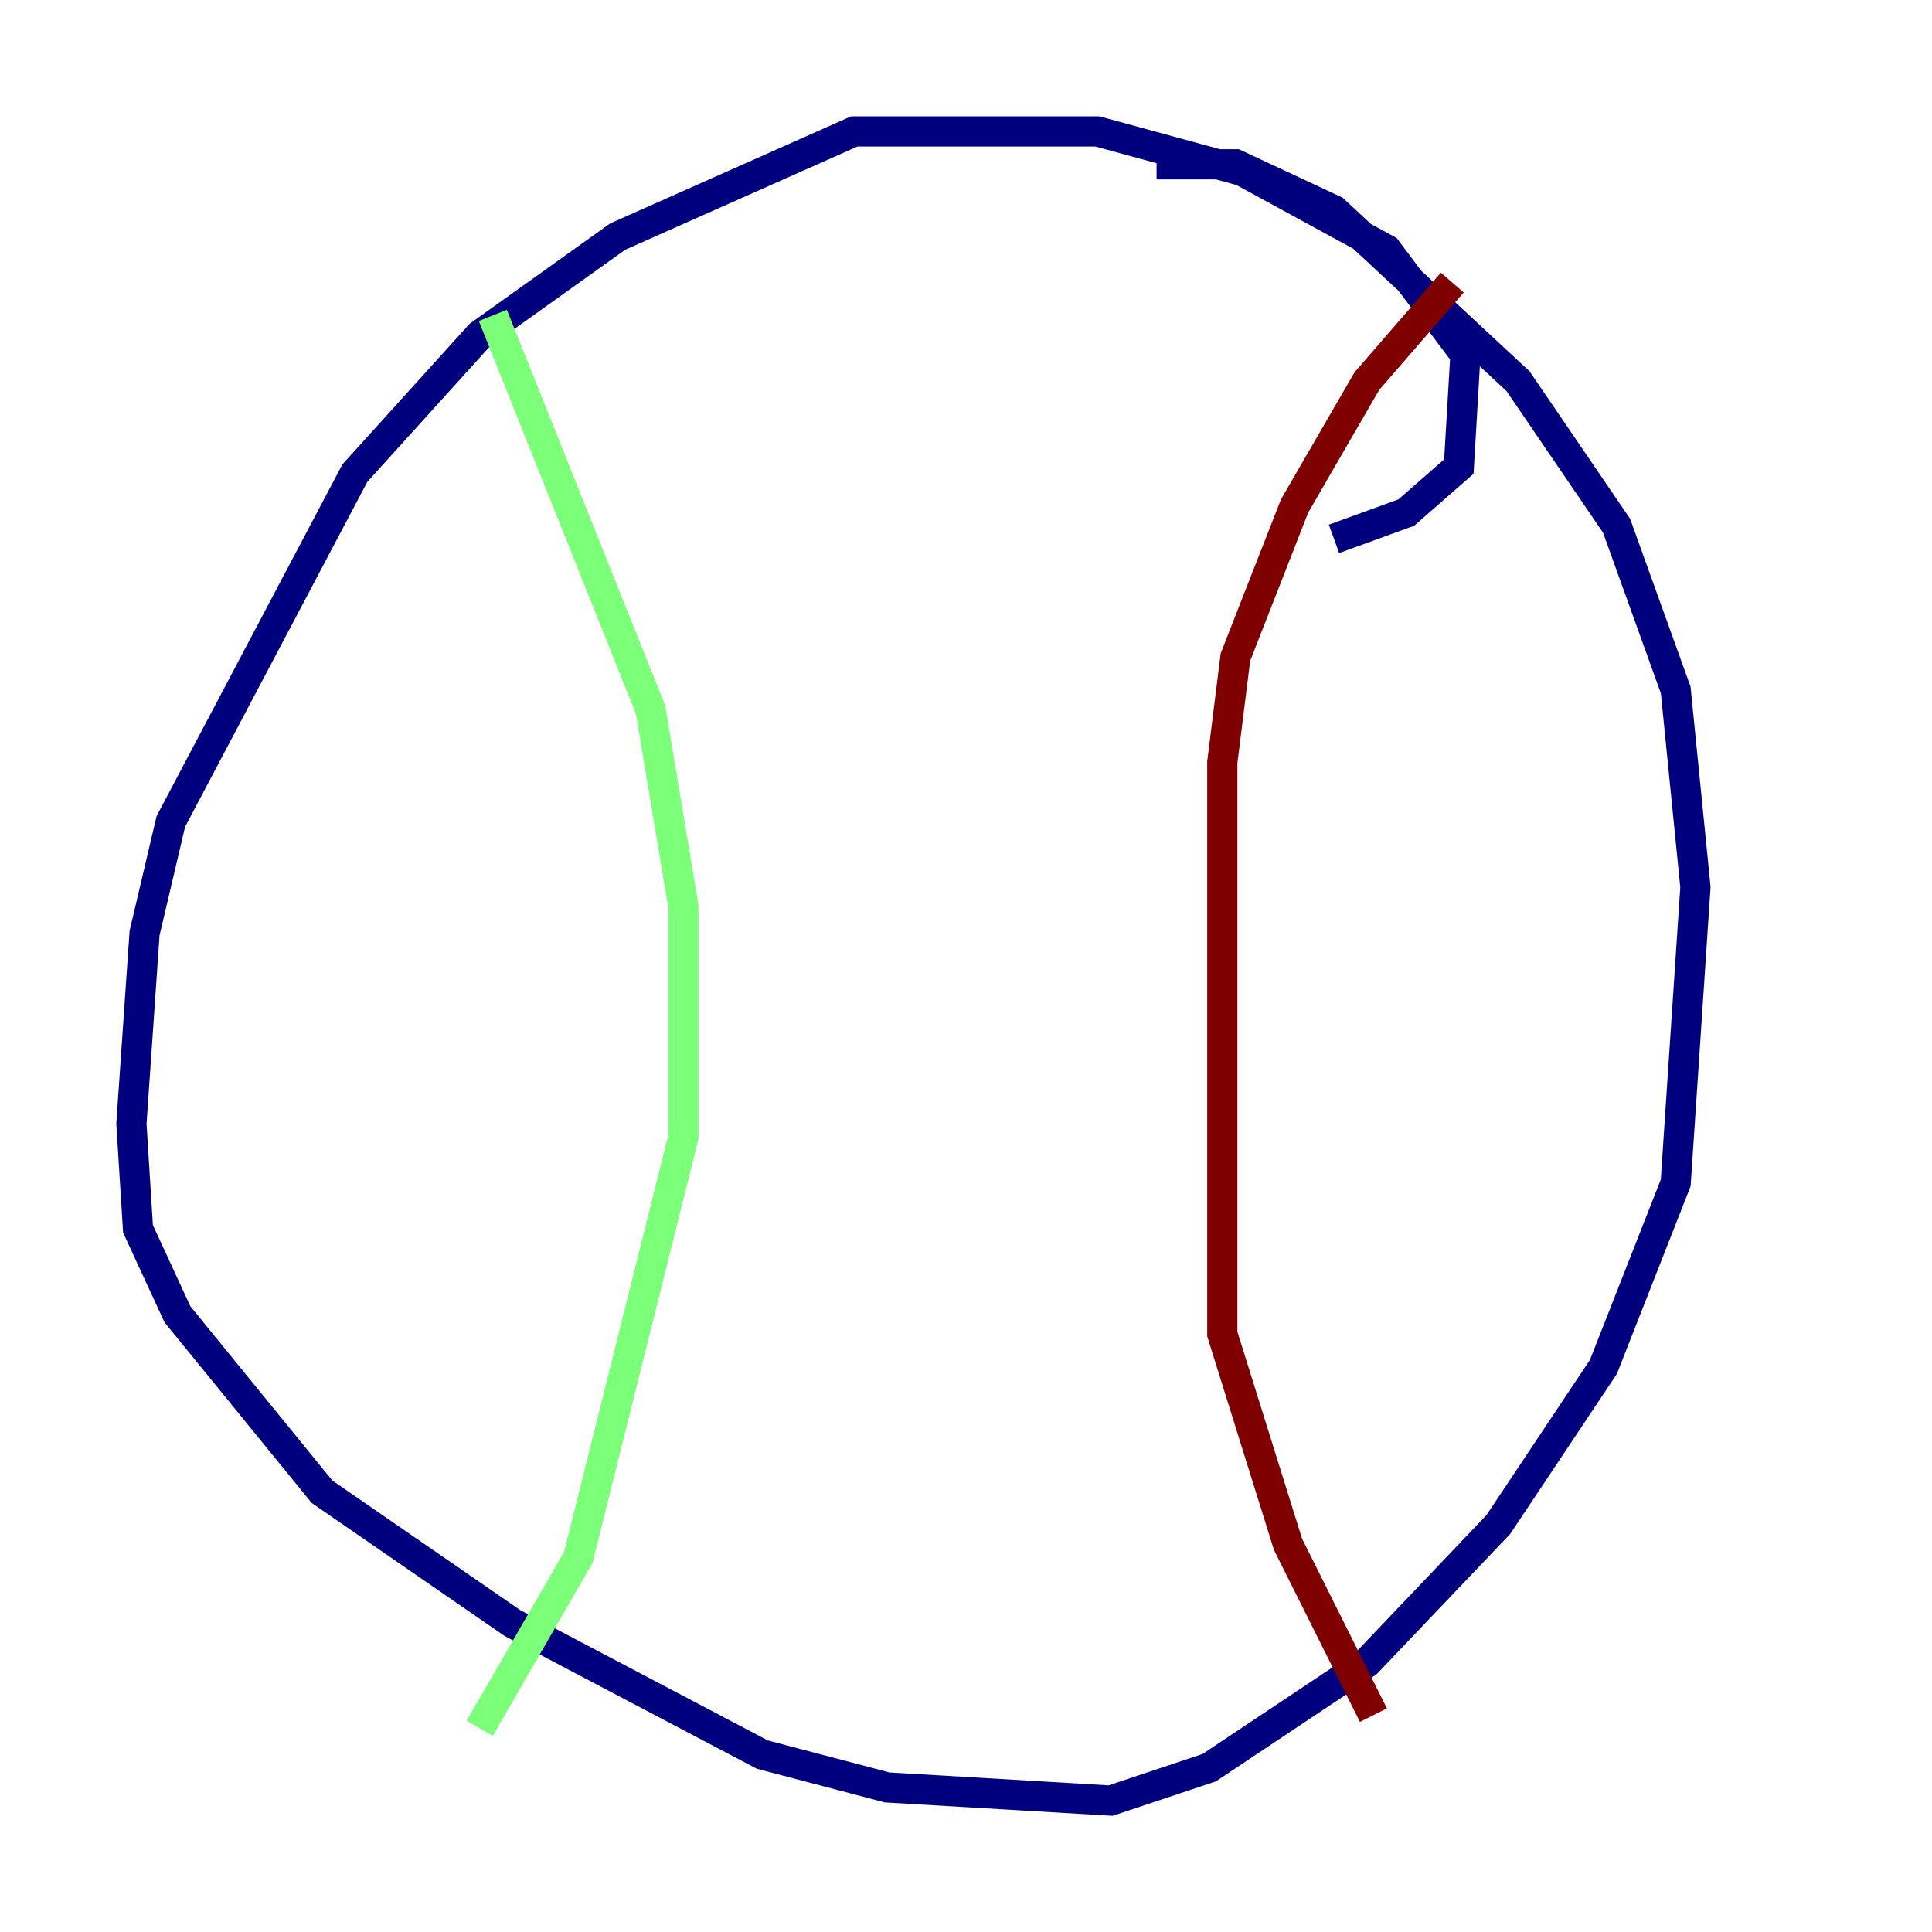 <?xml version="1.0" encoding="utf-8" ?>
<svg baseProfile="tiny" height="128" version="1.2" viewBox="0,0,128,128" width="128" xmlns="http://www.w3.org/2000/svg" xmlns:ev="http://www.w3.org/2001/xml-events" xmlns:xlink="http://www.w3.org/1999/xlink"><defs /><polyline fill="none" points="88.381,35.701 93.17,33.959 96.653,30.912 97.088,23.51 91.864,16.544 82.286,11.32 72.707,8.707 56.599,8.707 40.925,15.674 31.782,22.204 23.51,31.347 11.32,54.422 9.578,61.823 8.707,74.449 9.143,81.415 11.755,87.075 21.333,98.83 33.959,107.537 50.503,116.245 58.776,118.422 73.578,119.293 80.109,117.116 90.558,110.15 99.265,101.007 106.231,90.558 111.02,78.367 112.326,58.776 111.02,45.714 107.102,34.83 100.571,25.252 88.381,13.932 81.85,10.884 76.626,10.884" stroke="#00007f" stroke-width="2" /><polyline fill="none" points="32.653,20.898 43.102,47.02 45.279,60.082 45.279,75.32 38.313,103.184 31.782,114.503" stroke="#7cff79" stroke-width="2" /><polyline fill="none" points="96.218,18.721 90.558,25.252 85.769,33.524 81.85,43.537 80.98,50.503 80.98,88.381 85.333,102.313 90.993,113.633" stroke="#7f0000" stroke-width="2" /></svg>